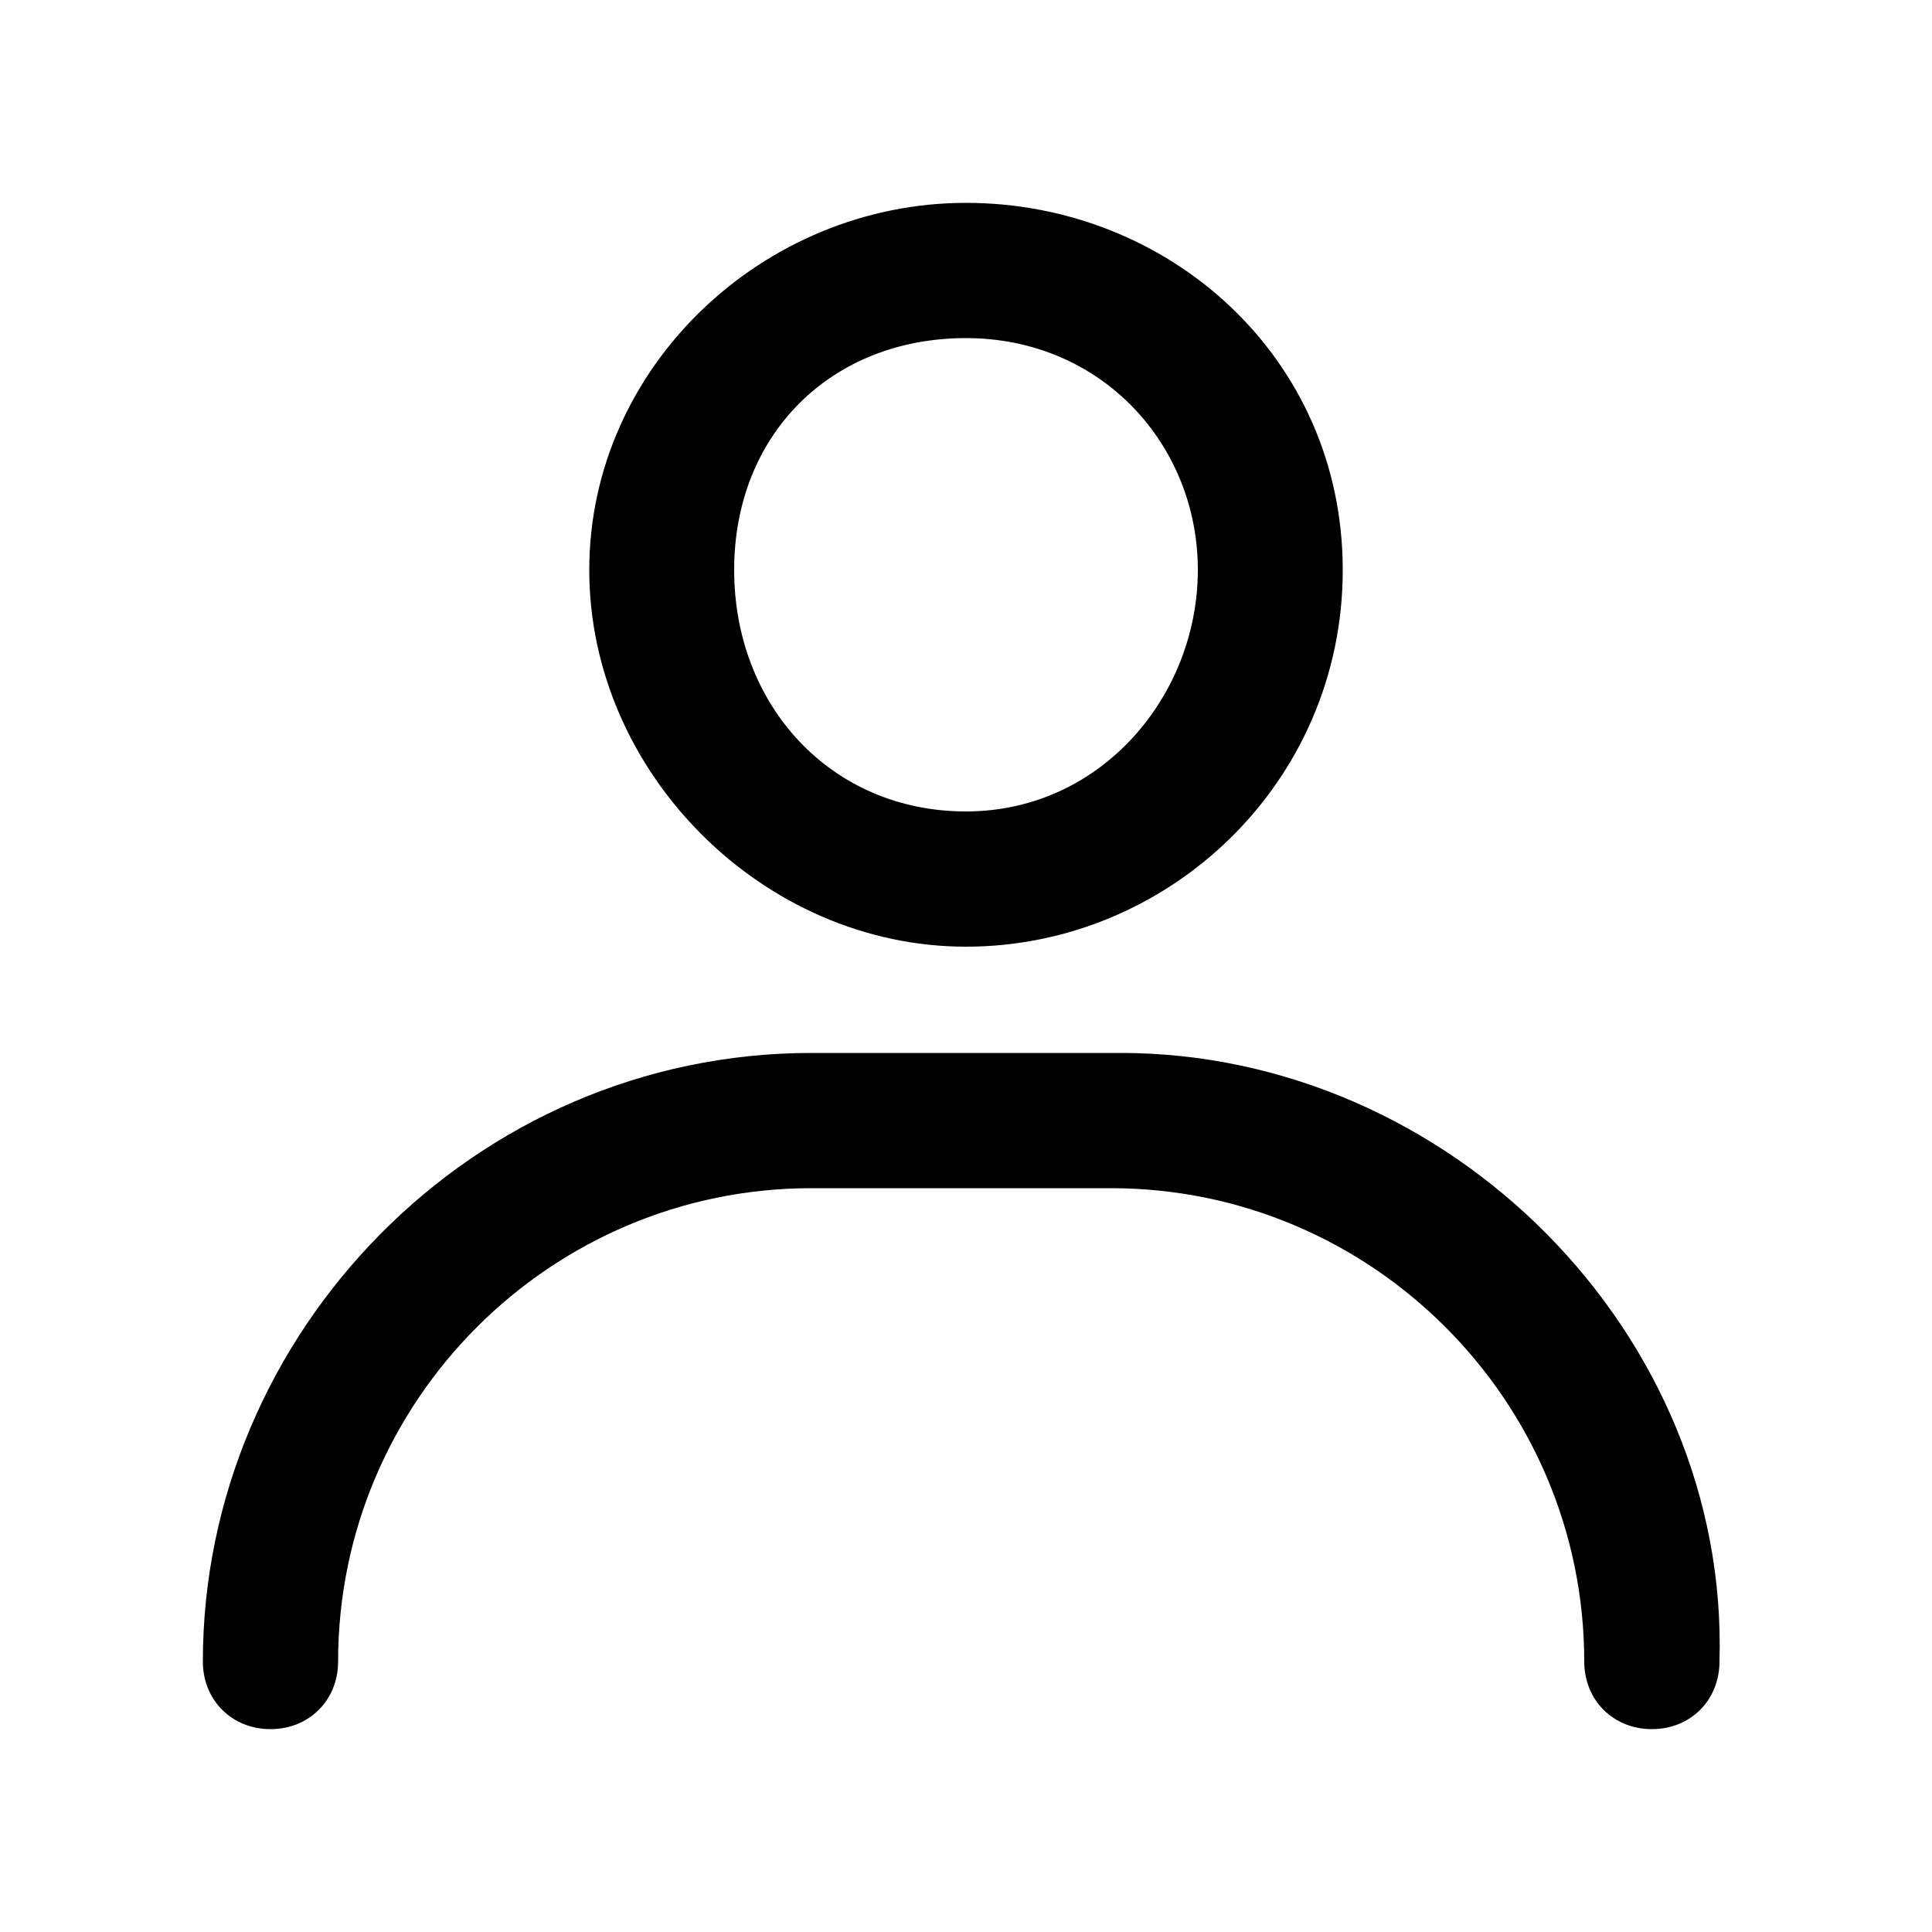 <svg class="icon" xmlns="http://www.w3.org/2000/svg" height="20px" width="20px" viewBox="0 0 20 20">
<path d="M10,9.8c2.1,0,3.9-1.7,3.9-3.9S12.1,2.1,10,2.1S6.1,3.8,6.1,5.9S7.9,9.8,10,9.8z M10,3.5
	c1.4,0,2.4,1.1,2.4,2.4S11.4,8.4,10,8.4S7.6,7.3,7.6,5.9S8.6,3.5,10,3.5z"/>
<path d="M11.6,10.9H8.4c-3.5,0-6.3,2.9-6.3,6.3c0,0.4,0.3,0.7,0.7,0.7s0.7-0.3,0.7-0.7
	c0-2.7,2.2-4.9,4.9-4.9h3.1c2.7,0,4.9,2.2,4.9,4.9c0,0.4,0.3,0.7,0.7,0.7c0.4,0,0.7-0.3,0.7-0.7C17.9,13.8,15,10.9,11.6,10.9z"/>
</svg>

